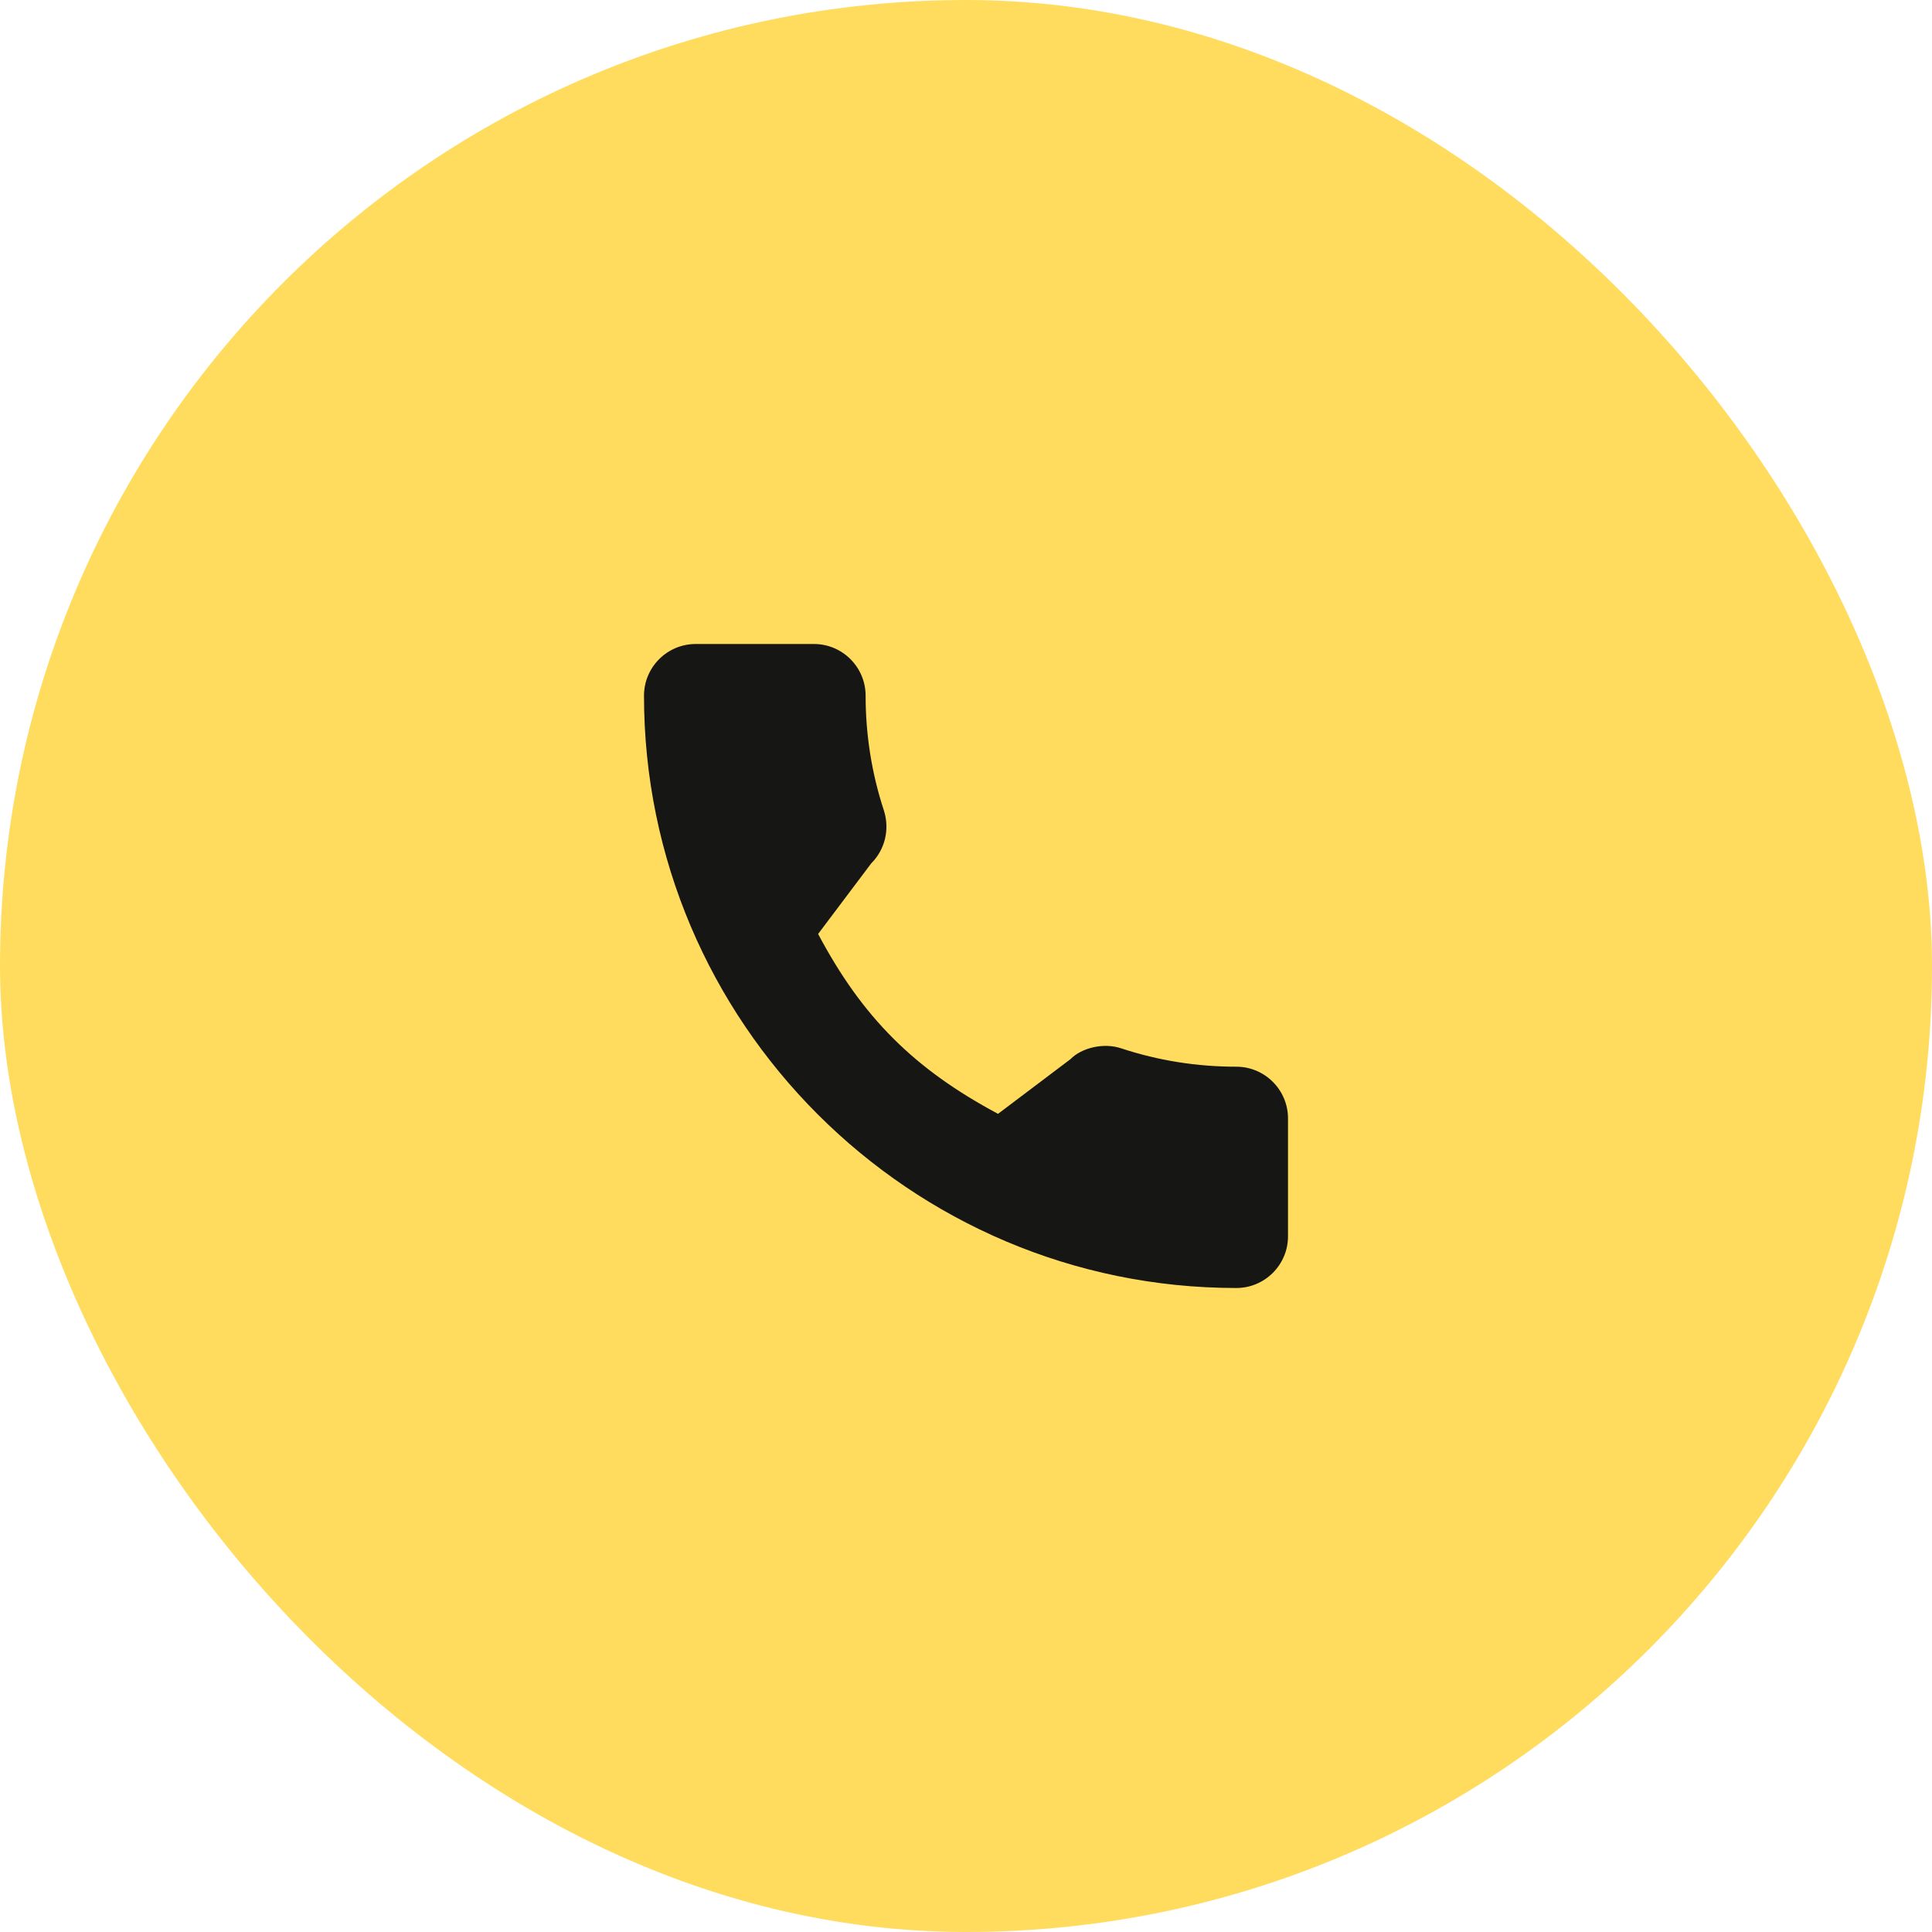 <svg width="48" height="48" viewBox="0 0 48 48" fill="none" xmlns="http://www.w3.org/2000/svg">
<rect width="48" height="48" rx="24" fill="#FFDC5E"/>
<path d="M30.716 26.502C29.737 26.502 28.775 26.349 27.863 26.048C27.417 25.895 26.868 26.035 26.595 26.315L24.796 27.673C22.71 26.559 21.424 25.275 20.326 23.204L21.644 21.452C21.986 21.11 22.109 20.61 21.962 20.142C21.66 19.225 21.506 18.264 21.506 17.284C21.506 16.576 20.93 16 20.222 16H17.284C16.576 16 16 16.576 16 17.284C16 25.398 22.602 32 30.716 32C31.424 32 32 31.424 32 30.716V27.786C32 27.078 31.424 26.502 30.716 26.502Z" fill="#161614"/>
</svg>
